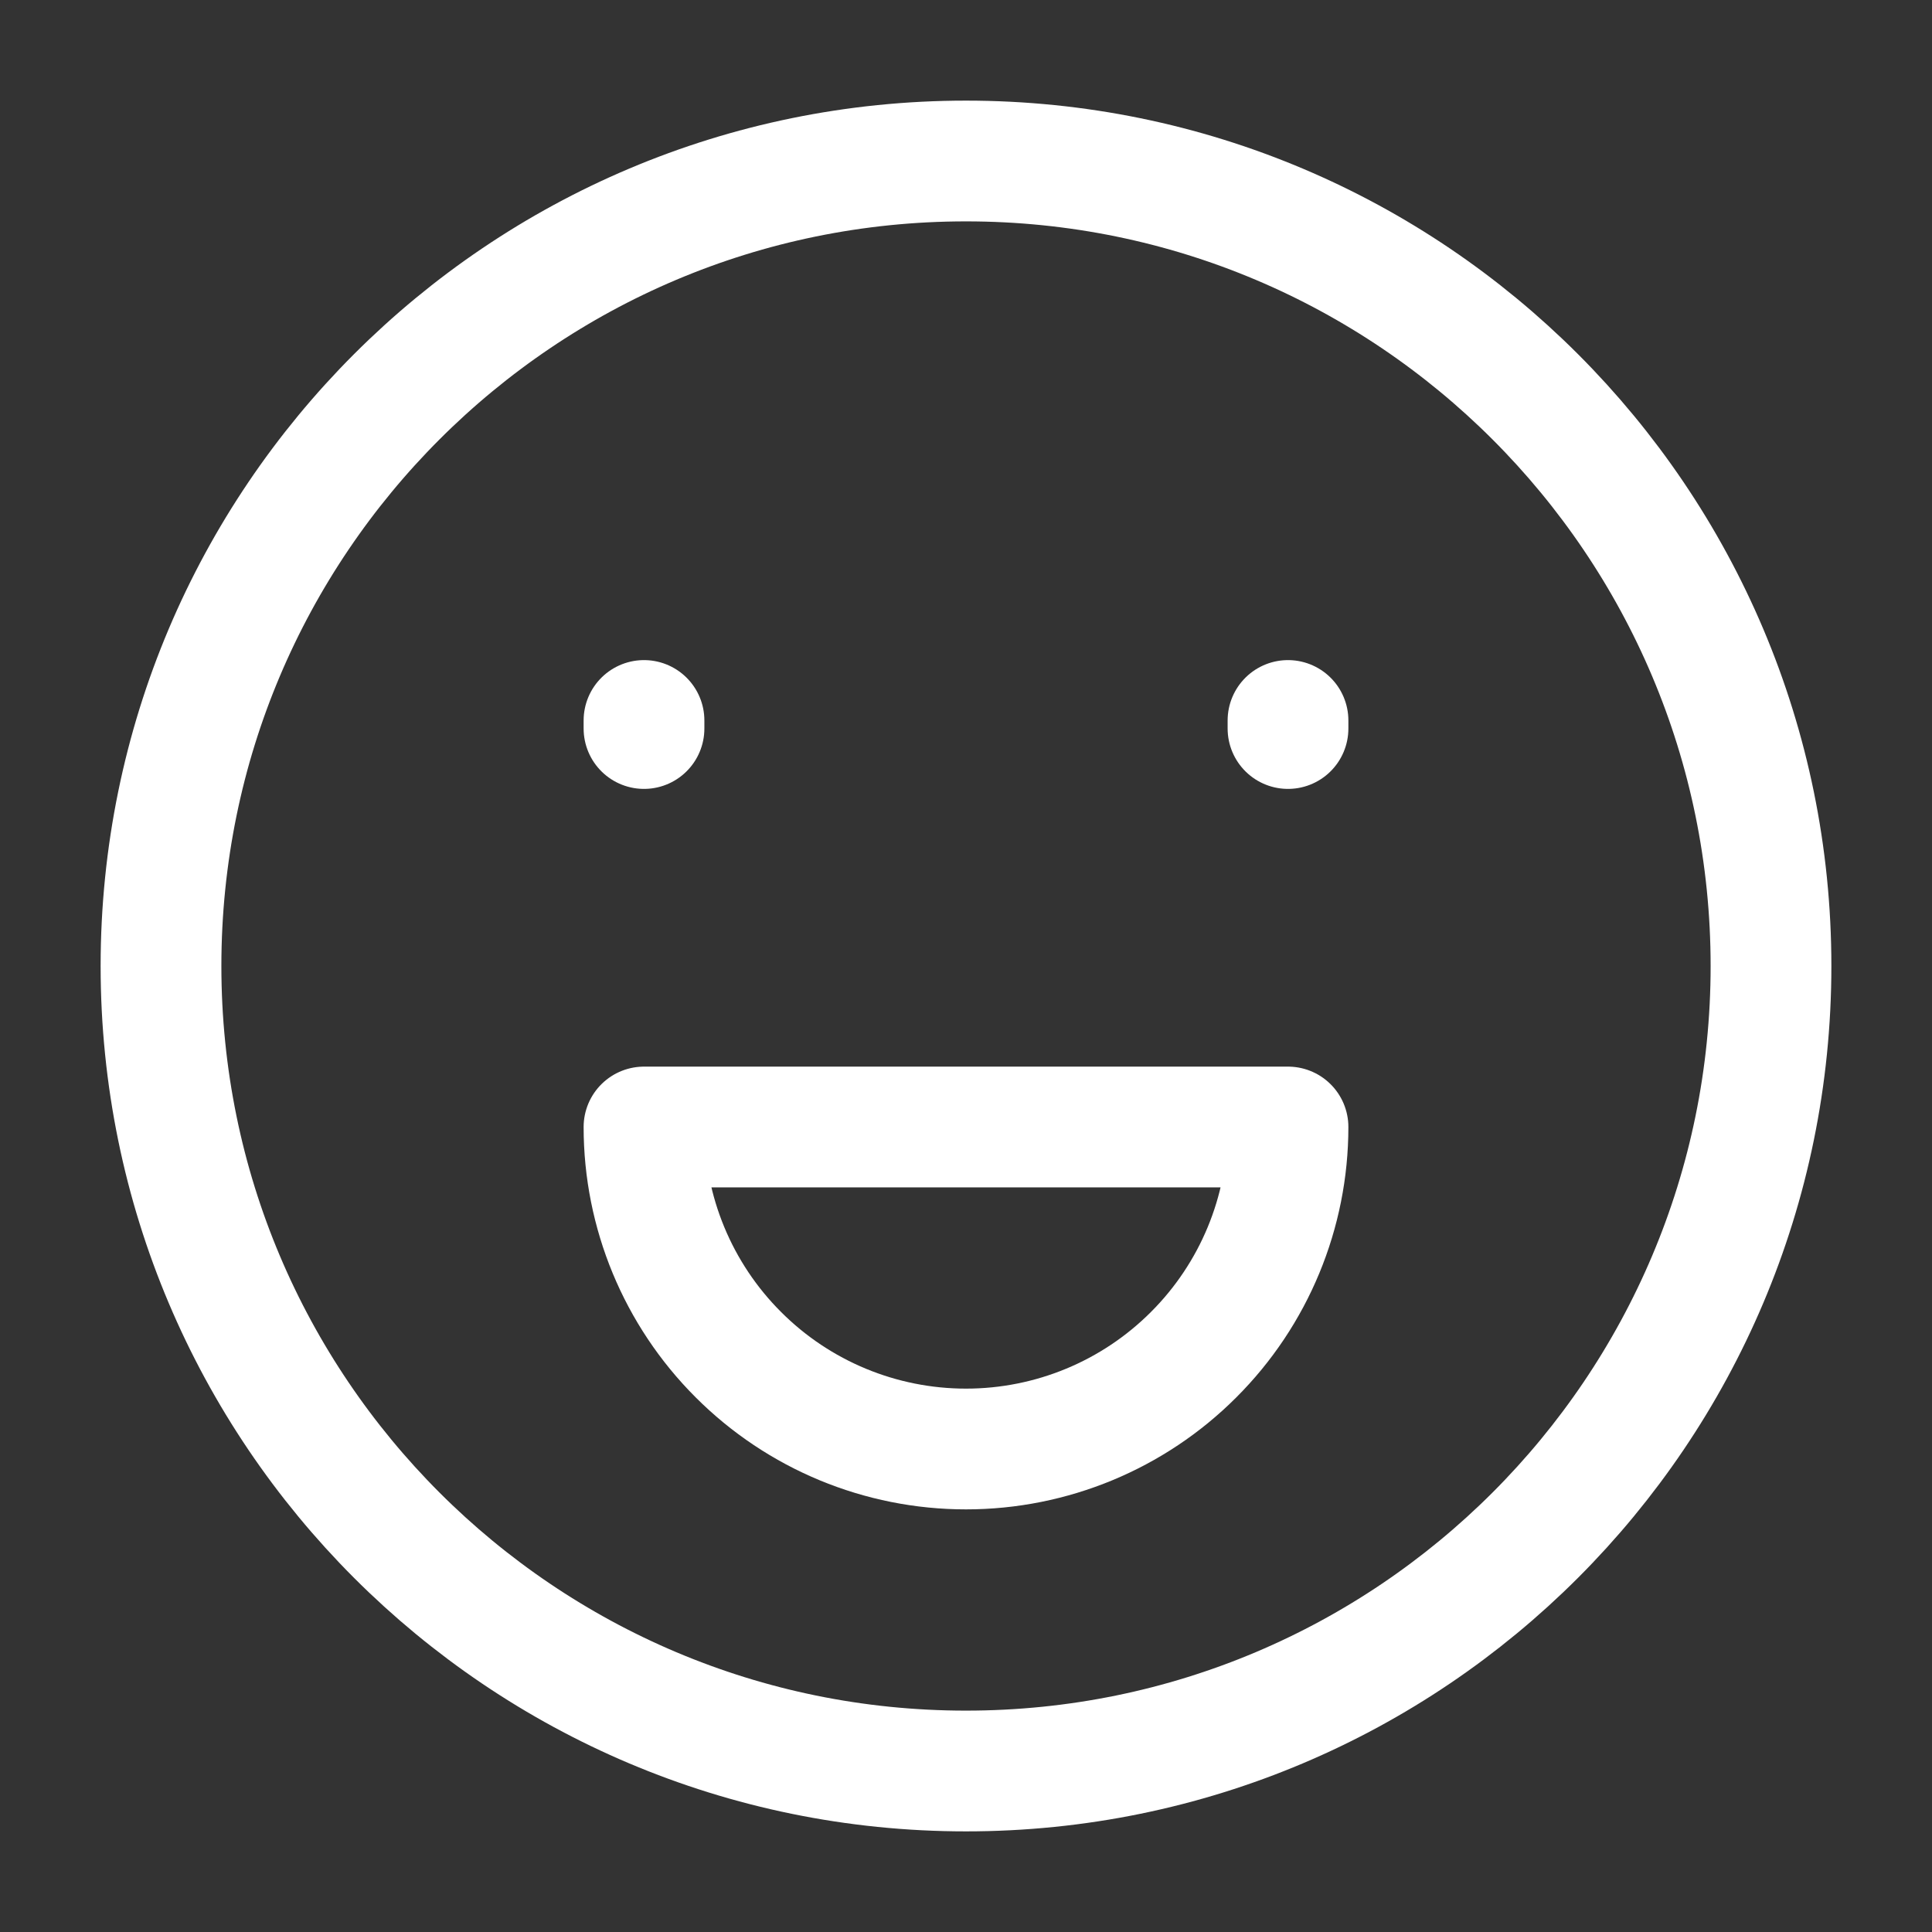 <svg width="24" height="24" viewBox="0 0 24 24" fill="none" xmlns="http://www.w3.org/2000/svg">
<rect x="0" y="0" width="24" height="24" fill="#333333" stroke="none"/>
<path d="M12 22C17.523 22 22 17.523 22 12C22 6.477 17.523 2 12 2C6.477 2 2 6.477 2 12C2 17.523 6.477 22 12 22Z" stroke="white" stroke-width="1.5" stroke-linecap="round"/>
<path d="M8 9.05V8.95M16 9.05V8.95" stroke="white" stroke-width="1.5" stroke-linecap="round"/>
<path d="M12 18C13.061 18 14.078 17.579 14.828 16.828C15.579 16.078 16 15.061 16 14H8C8 15.061 8.421 16.078 9.172 16.828C9.922 17.579 10.939 18 12 18Z" stroke="white" stroke-width="1.5" stroke-linecap="round" stroke-linejoin="round"/>
</svg>
